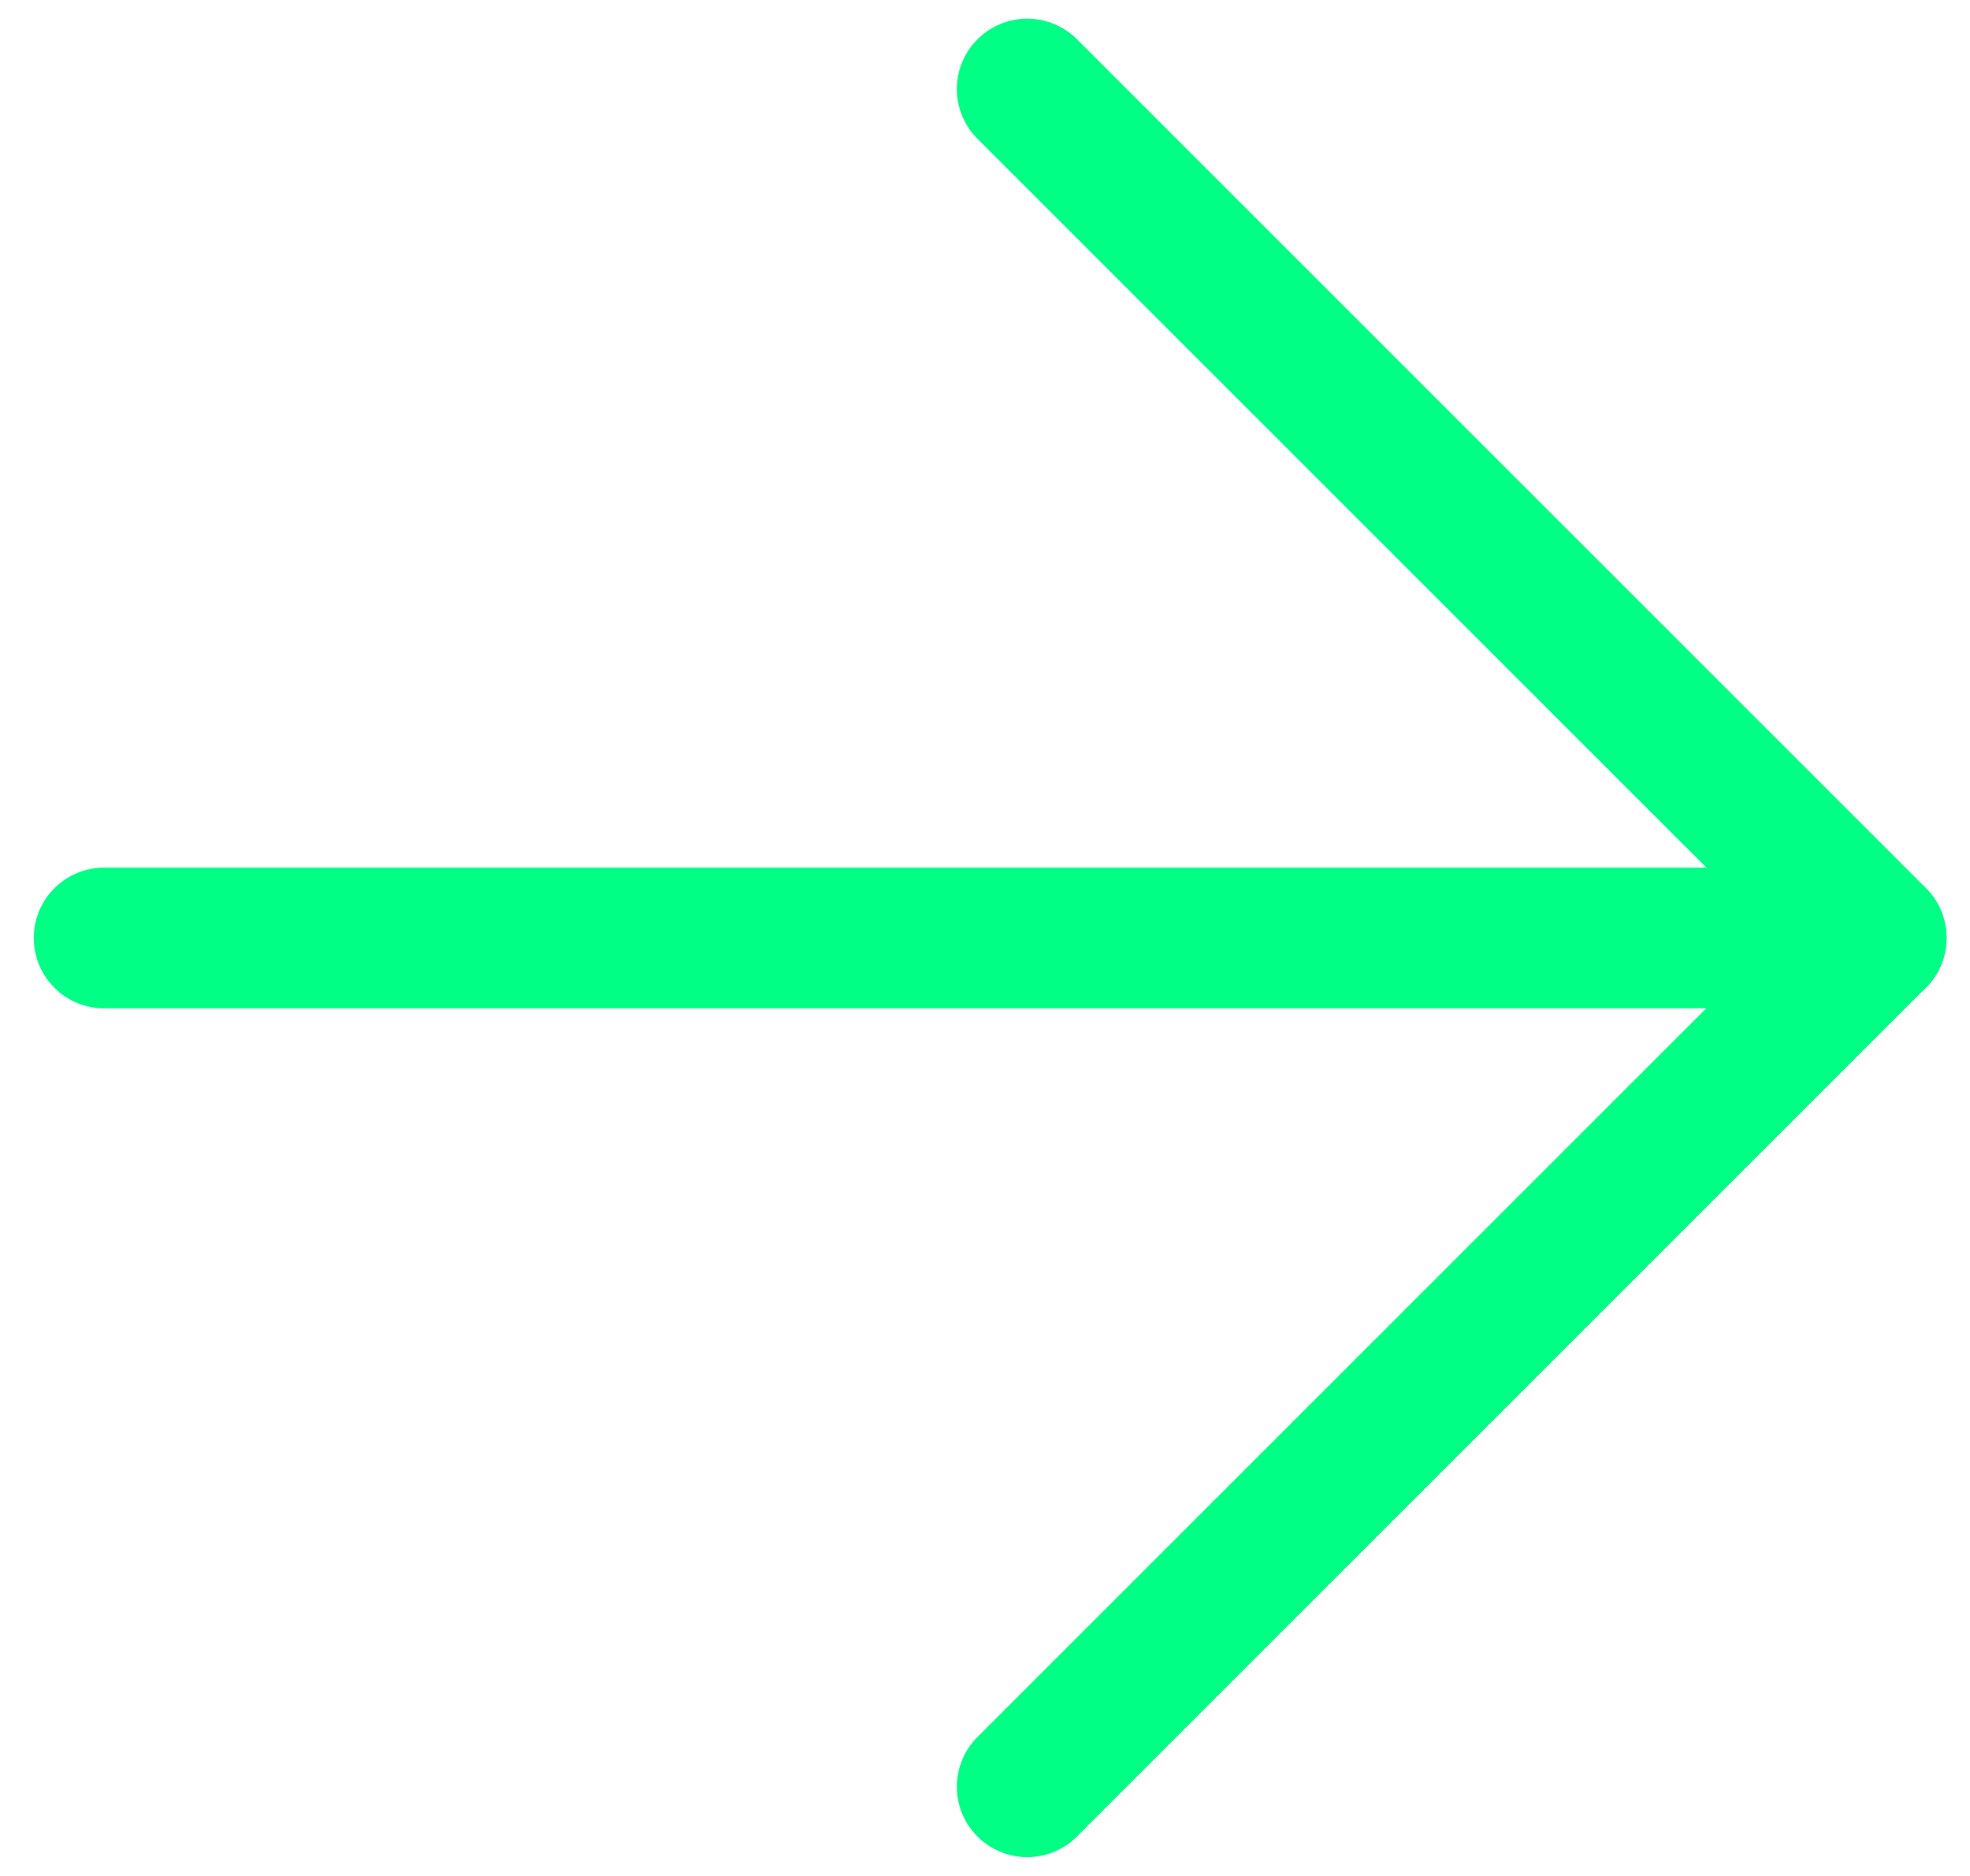 <svg width="21" height="20" viewBox="0 0 21 20" fill="none" xmlns="http://www.w3.org/2000/svg">
<path d="M10.95 0.949L20 9.999L10.95 19.049" stroke="#00FF85" stroke-width="1.5" stroke-linecap="round" stroke-linejoin="round"/>
<path d="M20 10H1.11" stroke="#00FF85" stroke-width="1.5" stroke-linecap="round" stroke-linejoin="round"/>
</svg>
